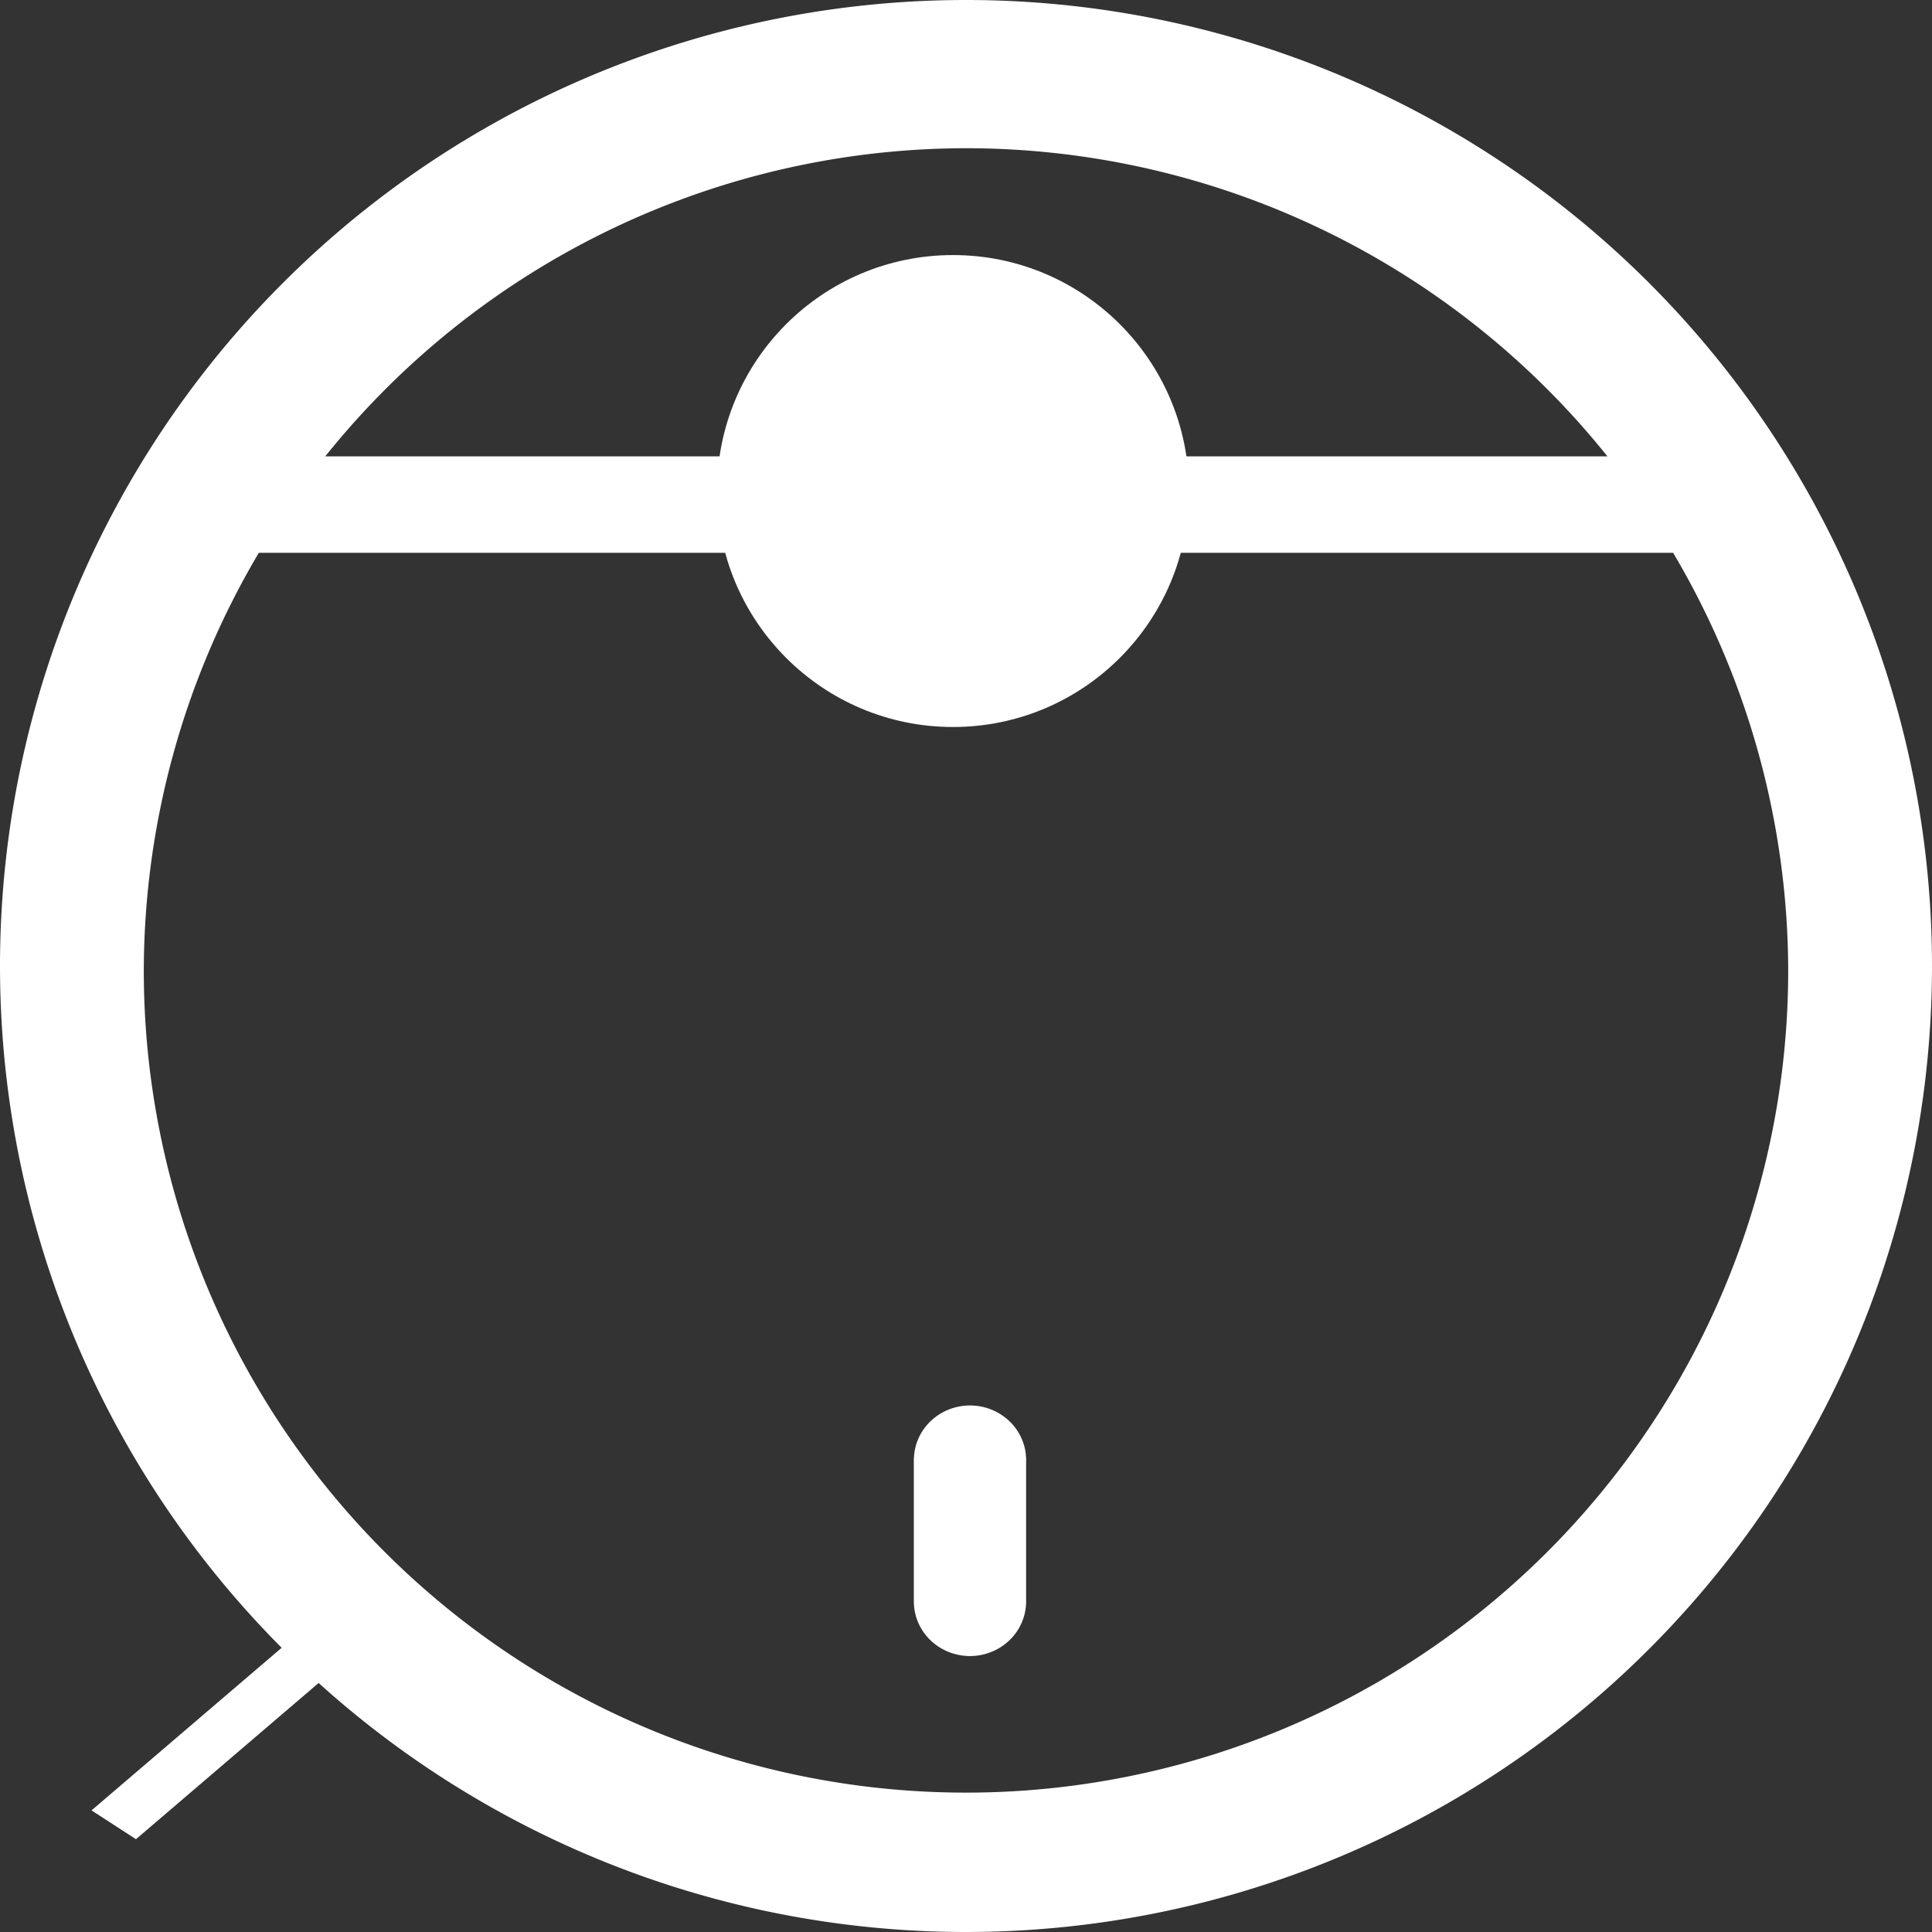 <?xml version="1.0" encoding="UTF-8" standalone="no"?>
<!-- Created with Inkscape (http://www.inkscape.org/) -->

<svg
   xmlns:dc="http://purl.org/dc/elements/1.1/"
   xmlns:cc="http://creativecommons.org/ns#"
   xmlns:rdf="http://www.w3.org/1999/02/22-rdf-syntax-ns#"
   xmlns:svg="http://www.w3.org/2000/svg"
   xmlns="http://www.w3.org/2000/svg"
   xmlns:sodipodi="http://sodipodi.sourceforge.net/DTD/sodipodi-0.dtd"
   xmlns:inkscape="http://www.inkscape.org/namespaces/inkscape"
   width="105.632mm"
   height="105.632mm"
   viewBox="0 0 374.286 374.286"
   id="svg4148"
   version="1.1"
   inkscape:version="0.91 r13725"
   sodipodi:docname="mi_robot.svg">
  <rect x="0" y="0" width="374.286" height="374.286" fill="#333333" stroke="none"/>
  <defs
     id="defs4150" />
  <sodipodi:namedview
     id="base"
     pagecolor="#ffffff"
     bordercolor="#666666"
     borderopacity="1.0"
     inkscape:pageopacity="0.0"
     inkscape:pageshadow="2"
     inkscape:zoom="1"
     inkscape:cx="-67.914506"
     inkscape:cy="47.509376"
     inkscape:document-units="px"
     inkscape:current-layer="layer1"
     showgrid="false"
     fit-margin-top="0"
     fit-margin-left="0"
     fit-margin-right="0"
     fit-margin-bottom="0"
     inkscape:window-width="1920"
     inkscape:window-height="1017"
     inkscape:window-x="-8"
     inkscape:window-y="-8"
     inkscape:window-maximized="1" />
  <g
     inkscape:label="Ebene 1"
     inkscape:groupmode="layer"
     id="layer1"
     transform="translate(-182.857,-291.648)">
    <path
       style="fill:#ffffff;fill-opacity:1;fill-rule:evenodd;stroke:none;stroke-opacity:1"
       d="M 187.143 0 A 187.143 187.143 0 0 0 0 187.143 A 187.143 187.143 0 0 0 187.143 374.285 A 187.143 187.143 0 0 0 374.285 187.143 A 187.143 187.143 0 0 0 187.143 0 z M 187.143 28.715 A 159.286 159.286 0 0 1 311.41 88.412 L 63.014 88.412 A 159.286 159.286 0 0 1 187.143 28.715 z M 50.139 107.1 L 324.137 107.1 A 159.286 159.286 0 0 1 346.428 188 A 159.286 159.286 0 0 1 187.143 347.285 A 159.286 159.286 0 0 1 27.857 188 A 159.286 159.286 0 0 1 50.139 107.1 z "
       transform="translate(182.857,291.648)"
       id="path4698" />
    <circle
       style="fill:#ffffff;fill-opacity:1;fill-rule:evenodd;stroke:none;stroke-opacity:1"
       id="path4716"
       cx="367.481"
       cy="386.776"
       r="45.714" />
    <rect
       style="fill:#ffffff;fill-opacity:1;fill-rule:evenodd;stroke:none;stroke-width:1;stroke-miterlimit:4;stroke-dasharray:none;stroke-opacity:1"
       id="rect4734"
       width="10.261"
       height="69.715"
       x="645.174"
       y="378.592"
       transform="matrix(0.839,0.544,-0.76,0.65,0,0)" />
    <path
       style="fill:#ffffff;fill-opacity:1;fill-rule:evenodd;stroke:none;stroke-width:1;stroke-miterlimit:4;stroke-dasharray:none;stroke-opacity:1"
       d="m 370.773,563.929 a 10.882,10.566 0 0 0 -10.864,10.247 l -0.017,0 0,0.32 0,27.729 0.011,0 a 10.882,10.566 0 0 0 10.869,10.249 10.882,10.566 0 0 0 10.867,-10.249 l 0.006,0 0,-0.123 a 10.882,10.566 0 0 0 0.01,-0.194 10.882,10.566 0 0 0 -0.01,-0.276 l 0,-26.942 a 10.882,10.566 0 0 0 0.01,-0.194 10.882,10.566 0 0 0 -0.01,-0.276 l 0,-0.044 -10e-4,0 a 10.882,10.566 0 0 0 -10.871,-10.247 z"
       id="path4757"
       inkscape:connector-curvature="0" />
  </g>
</svg>
